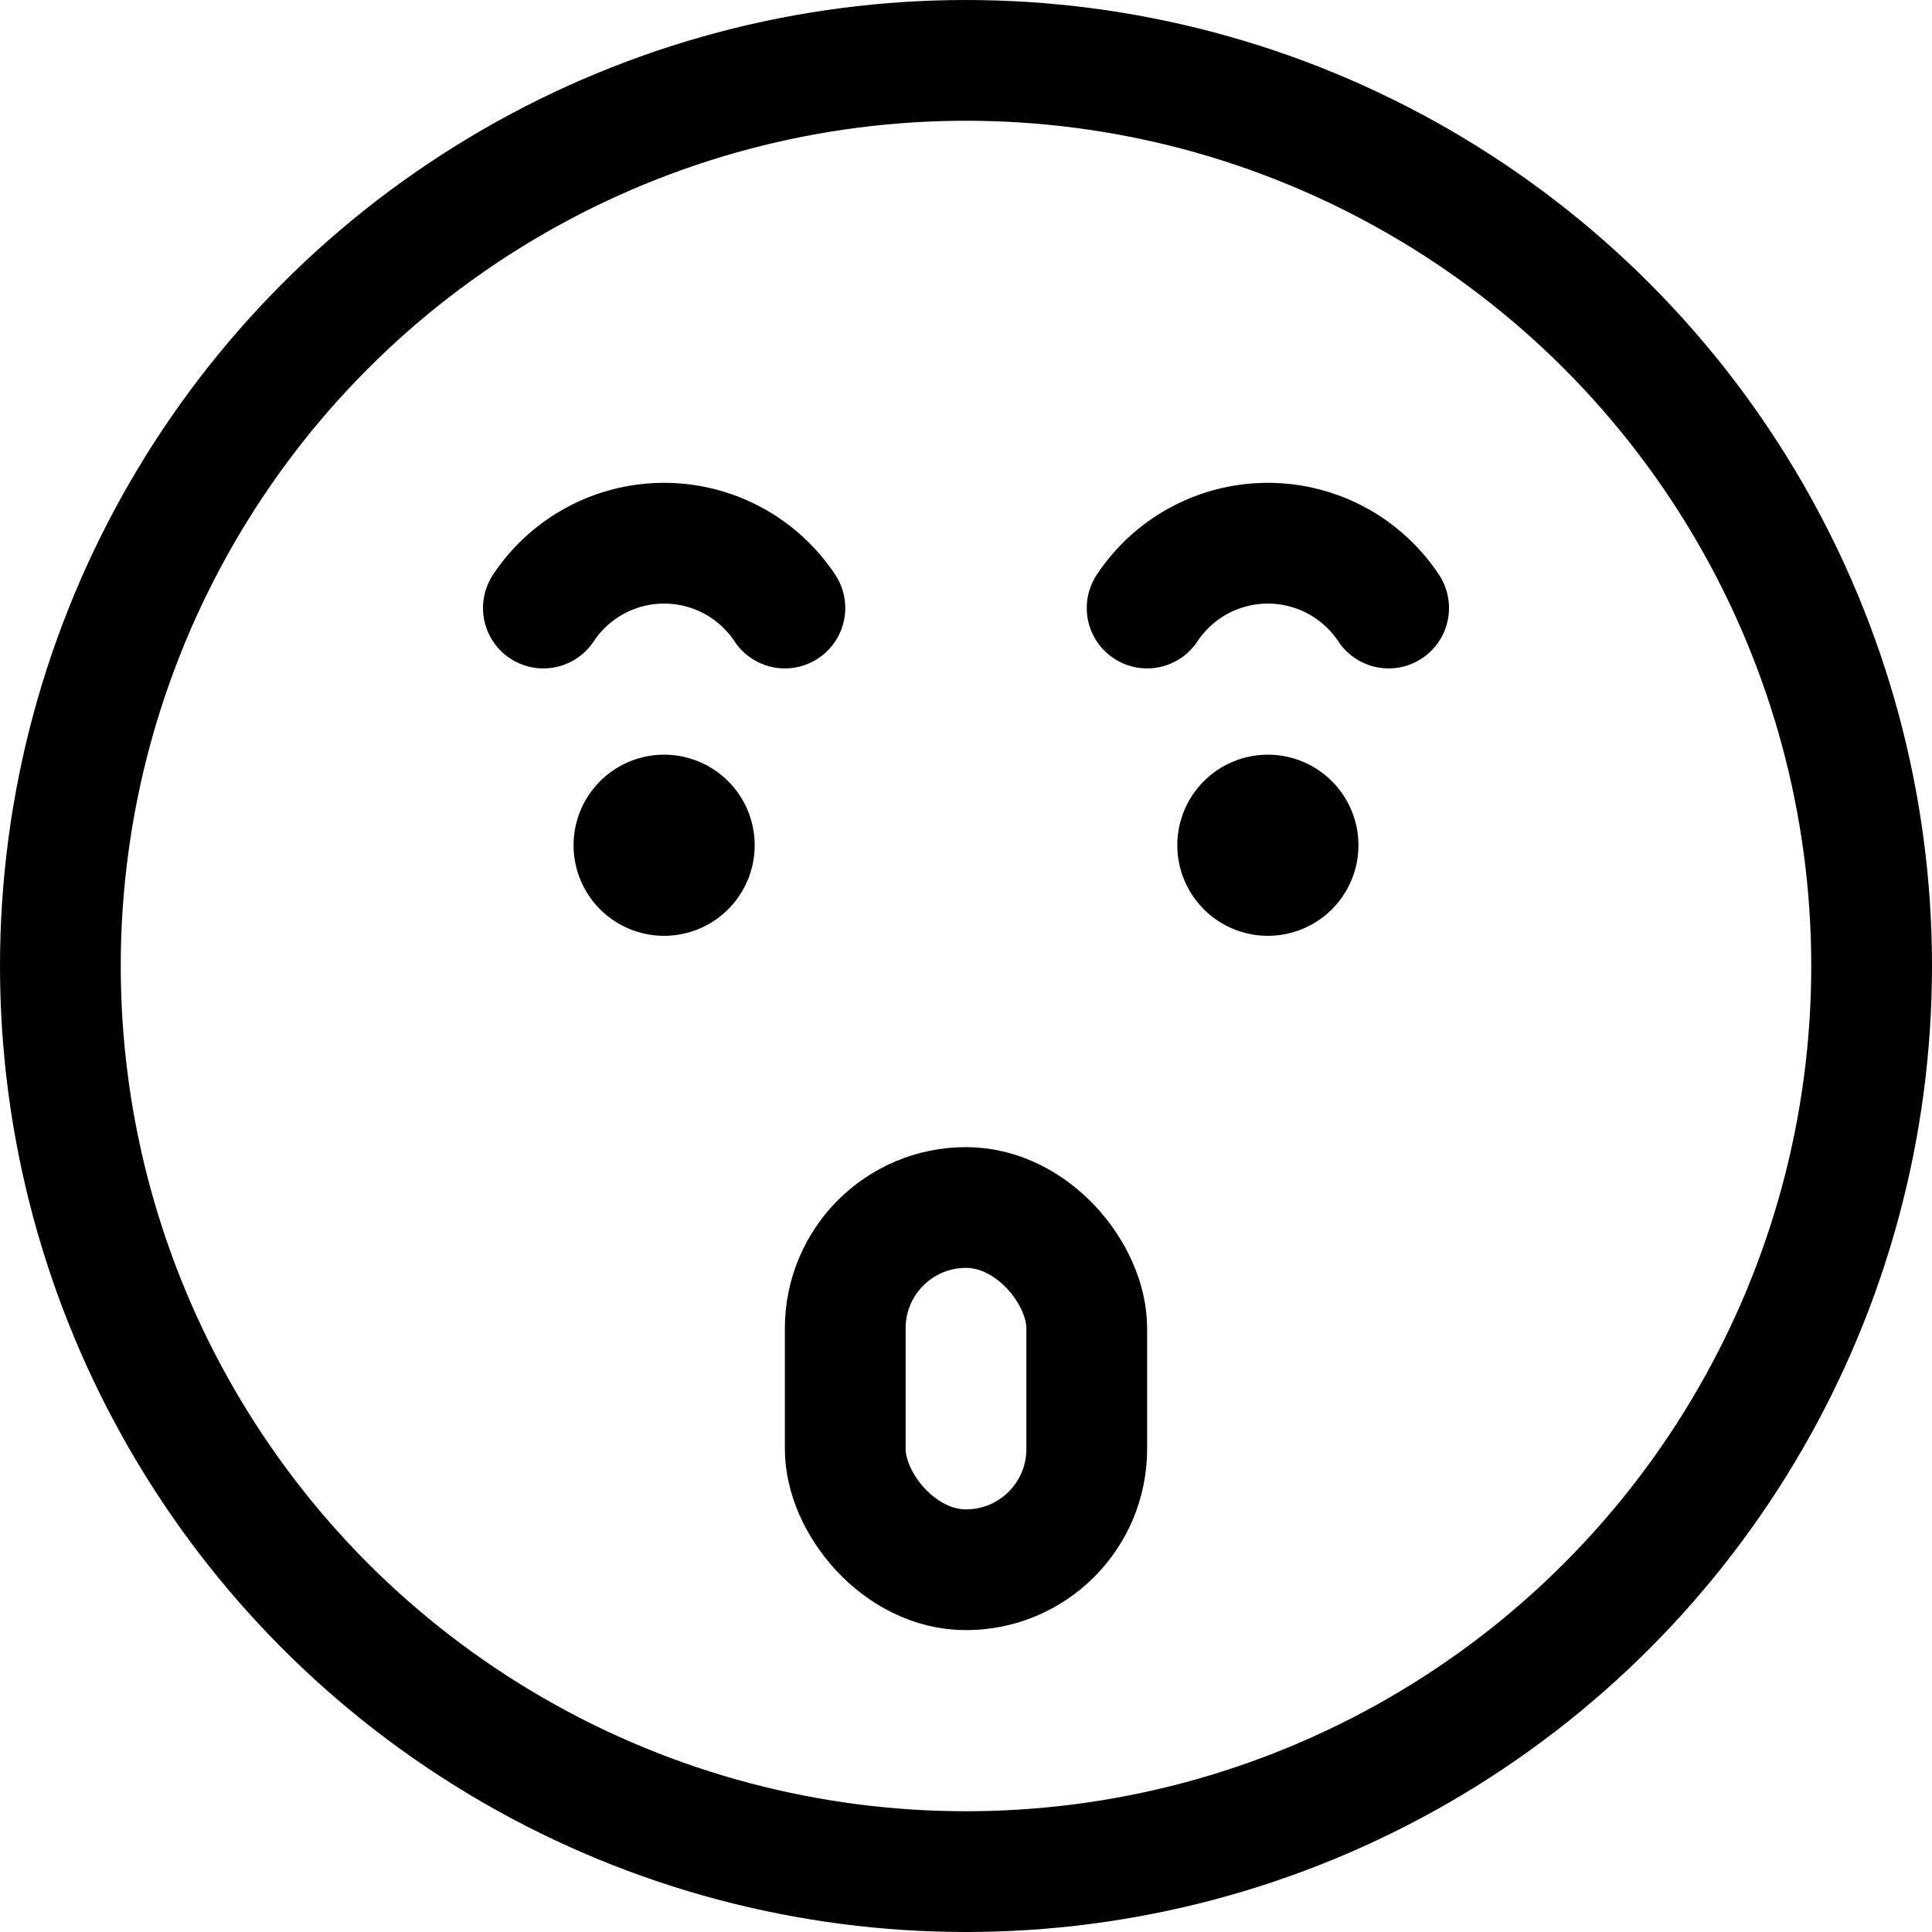 <svg xmlns="http://www.w3.org/2000/svg" width="24" height="24" viewBox="0 0 24 24"><defs><style>.a{fill:none;stroke:#000;stroke-linecap:round;stroke-linejoin:round;stroke-width:1.5px}</style></defs><rect width="3" height="4.5" x="10.5" y="15" class="a" rx="1.5" ry="1.5"/><path d="M8.25 10.875a.375.375 0 1 1 .375-.375.375.375 0 0 1-.375.375m7.5 0a.375.375 0 1 1 .375-.375.375.375 0 0 1-.375.375m-9-3.322a1.8 1.8 0 0 1 3 0m4.5 0a1.8 1.8 0 0 1 3 0" class="a"/><circle cx="12" cy="12" r="11.25" class="a"/></svg>